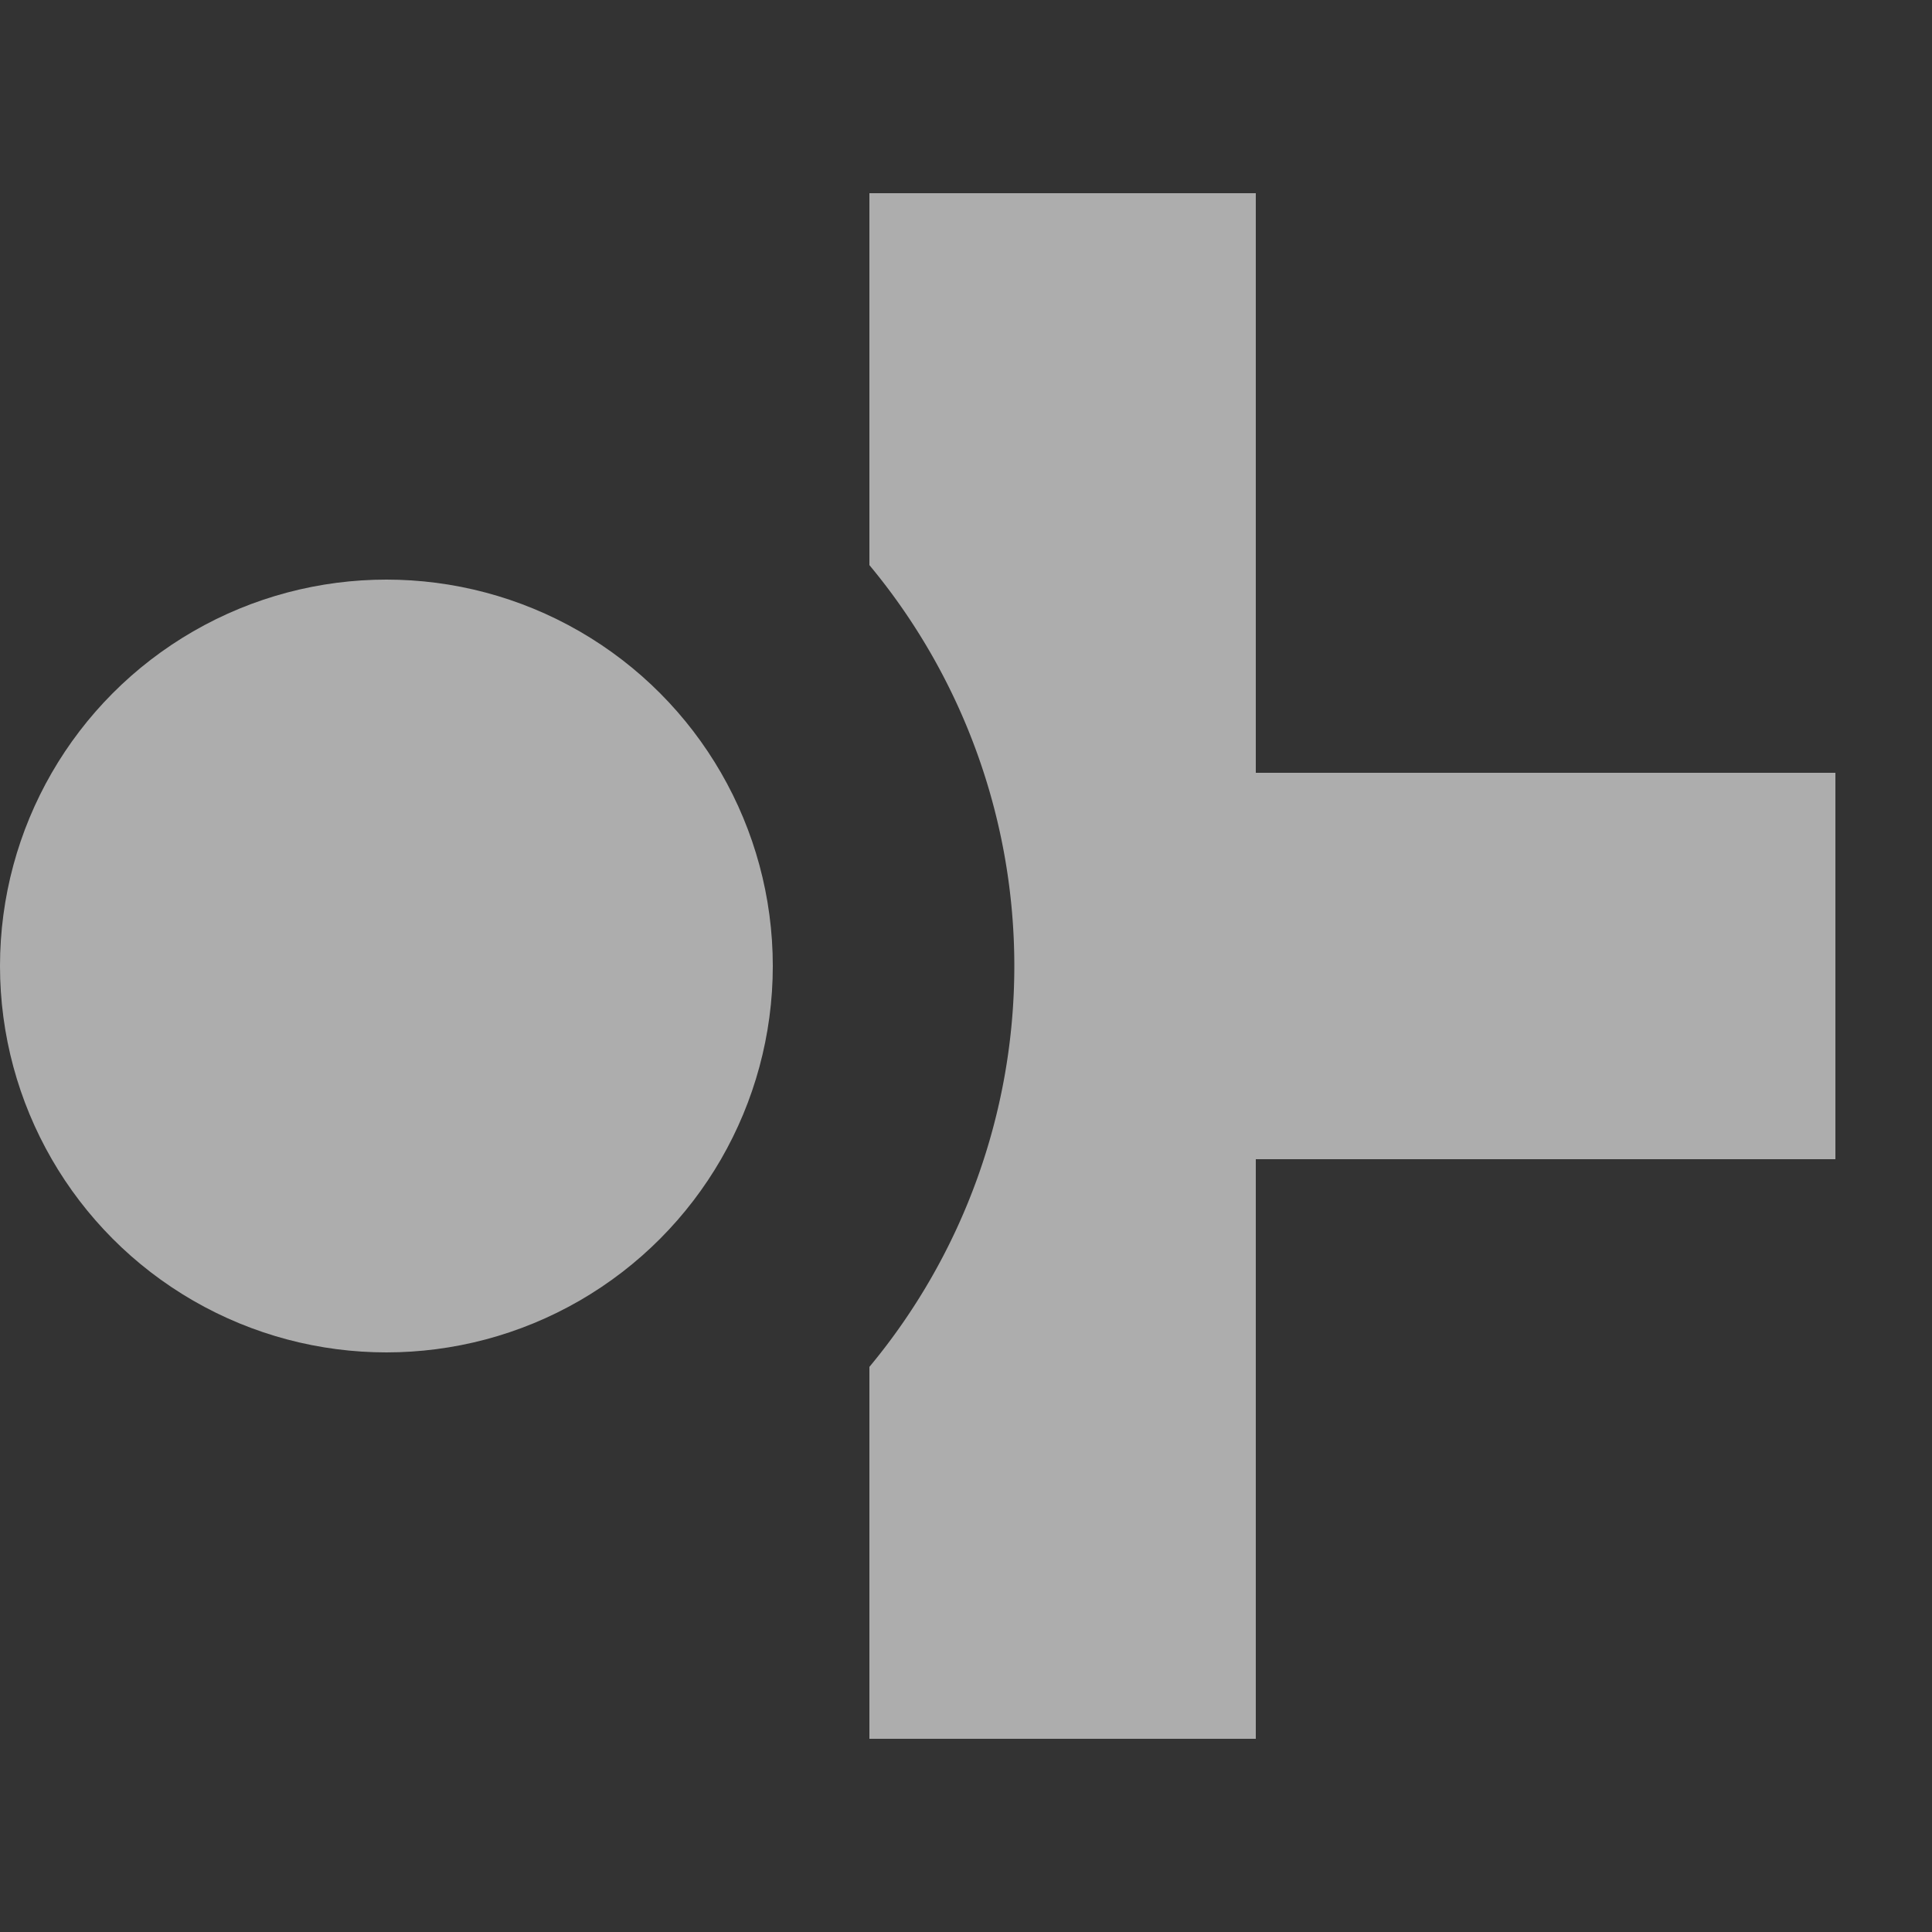 <svg xmlns="http://www.w3.org/2000/svg" viewBox="0 0 20 20"><rect x="0" y="0" width="20" height="20" fill="#333333" stroke="none"/><defs><style>.cls-1{opacity:0.6;}.cls-2{fill:none;}.cls-3,.cls-4{fill:#fff;}.cls-4{fill-rule:evenodd;}</style></defs><g id="Layer_2" data-name="Layer 2"><g id="Layer_23" data-name="Layer 23" class="cls-1"><rect class="cls-2" width="20" height="20" transform="translate(20 20) rotate(-180)"/><circle class="cls-3" cx="4" cy="10" r="4"/><path class="cls-4" d="M13,8V2H9V5.85a6.49,6.49,0,0,1,0,8.3V18h4V12h6V8Z"/></g></g></svg>